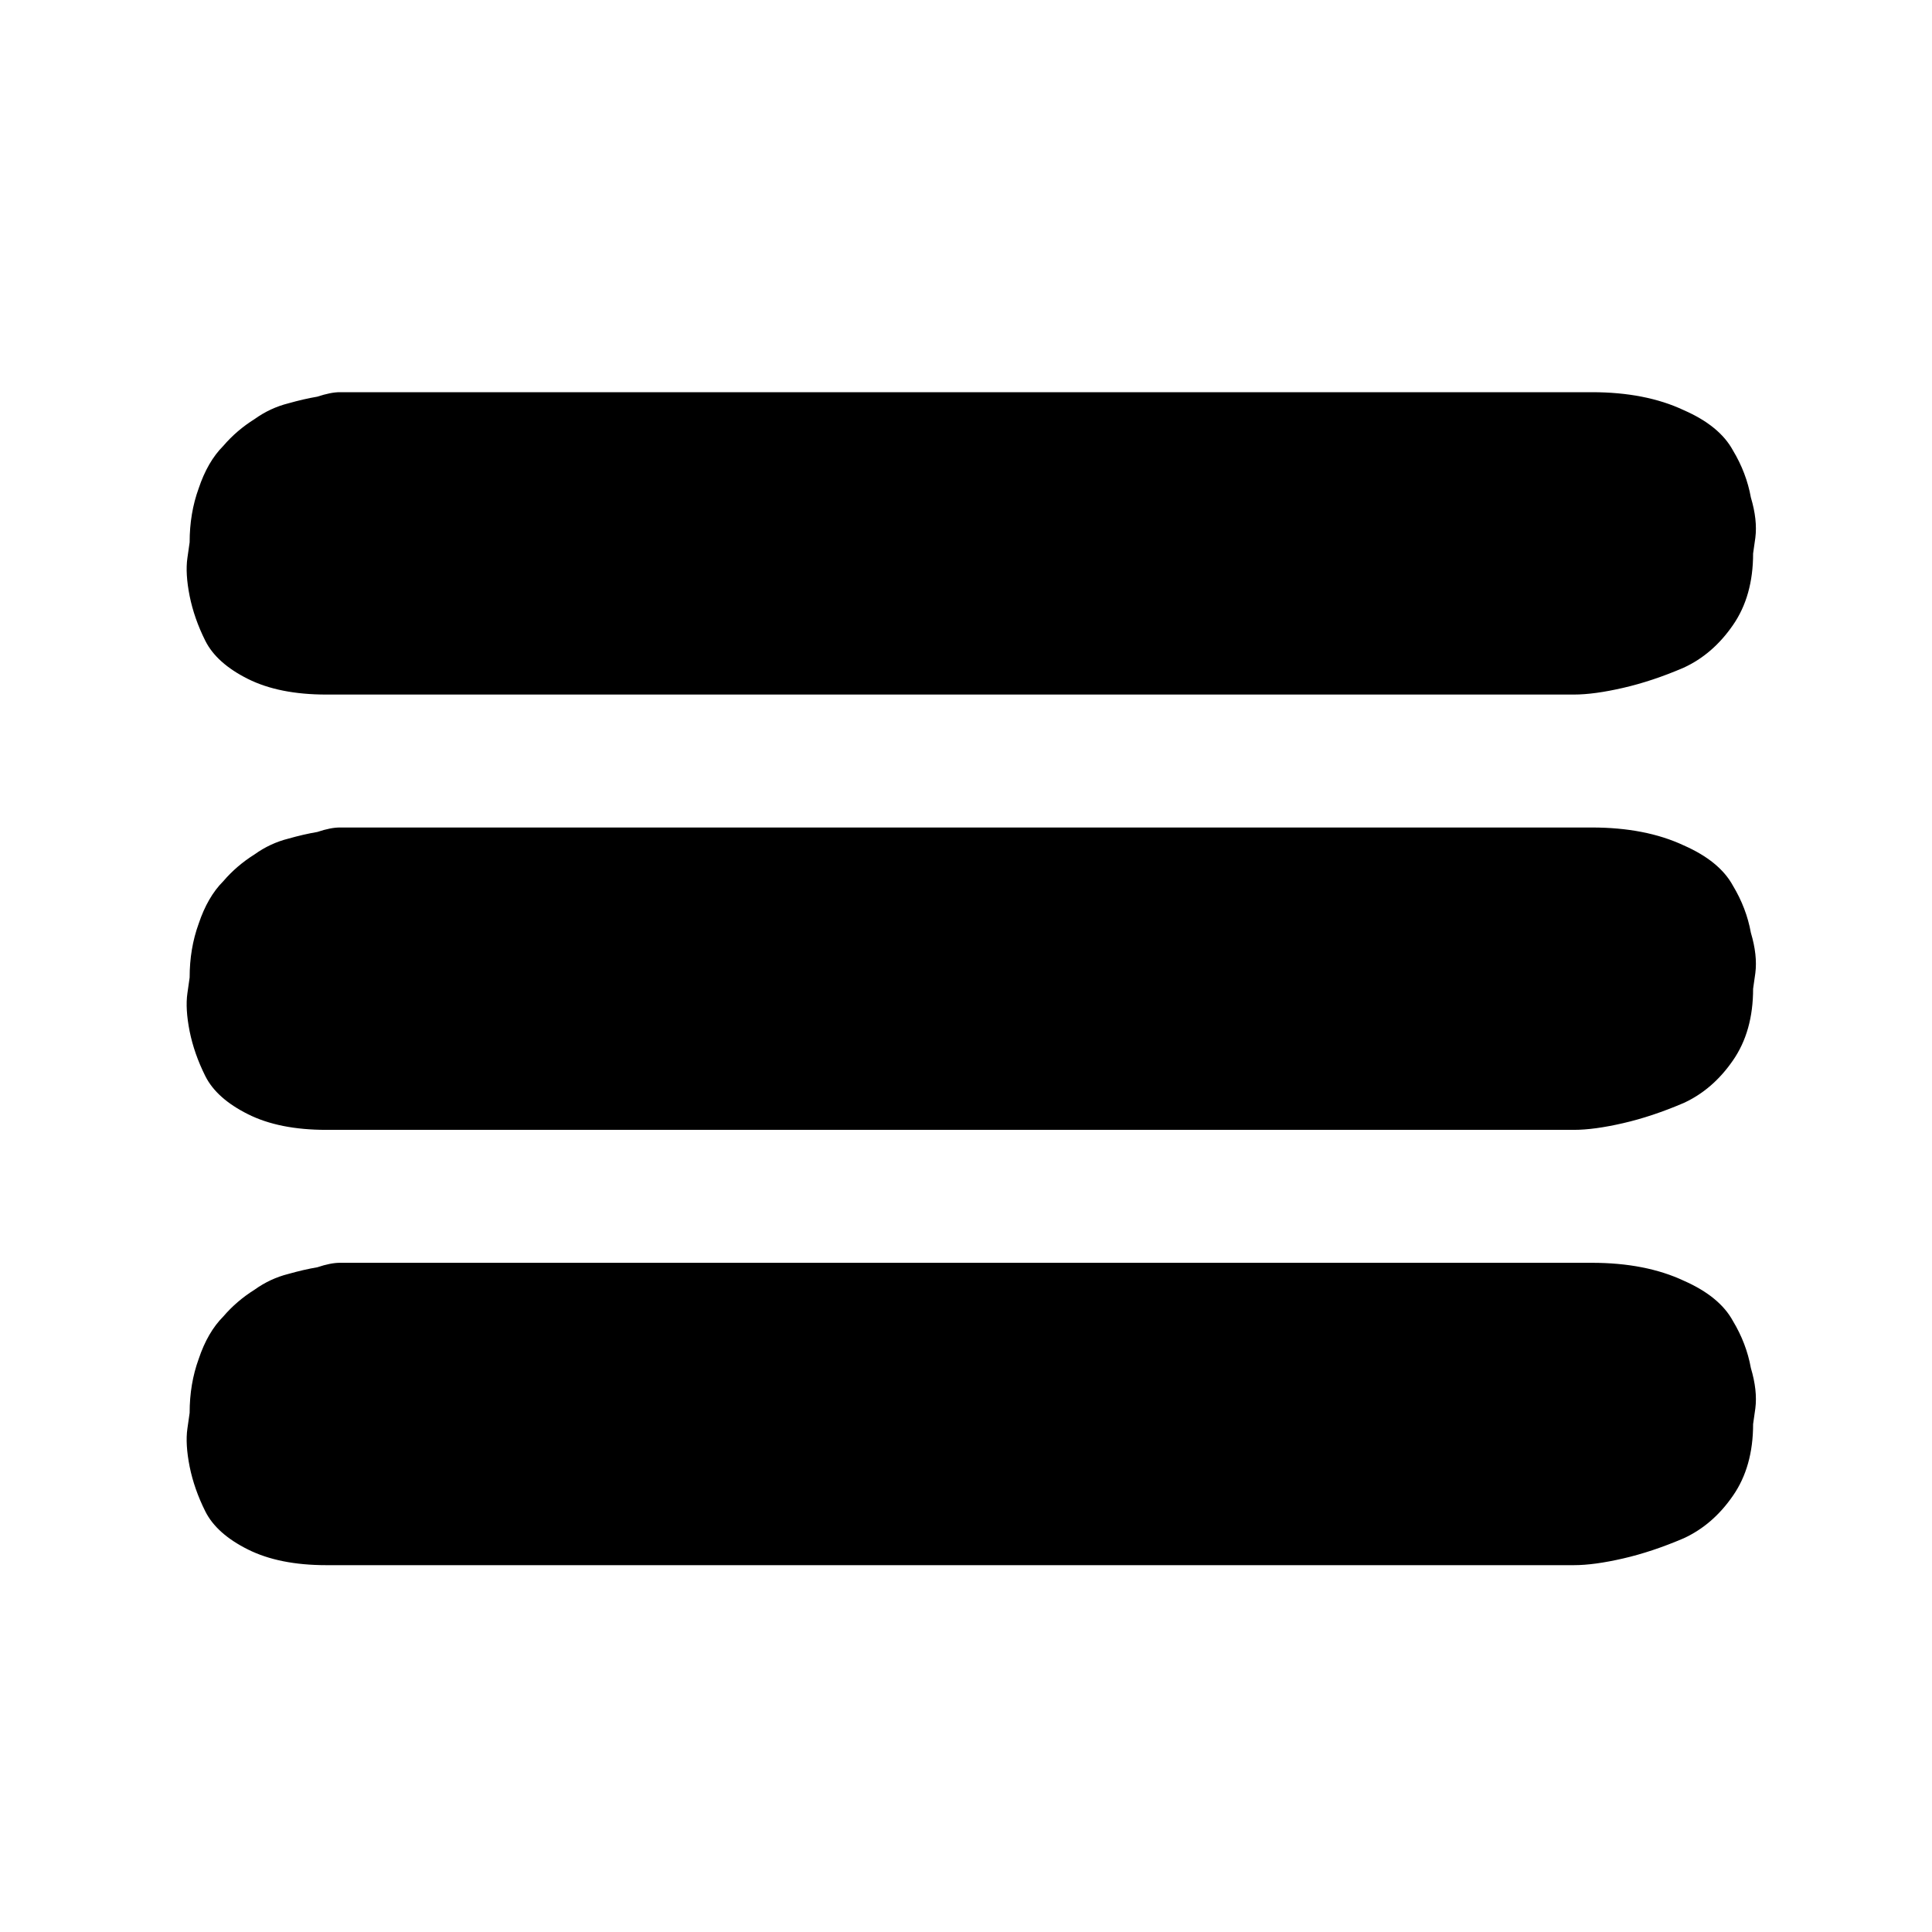 <svg width="32" height="32" viewBox="0 0 32 32" fill="none" xmlns="http://www.w3.org/2000/svg">
<path d="M3.141 23.401C3.141 23.08 3.191 22.783 3.29 22.511C3.389 22.214 3.525 21.979 3.698 21.806C3.846 21.633 4.019 21.485 4.217 21.361C4.39 21.237 4.576 21.151 4.774 21.101C4.947 21.052 5.108 21.015 5.256 20.99C5.404 20.94 5.528 20.916 5.627 20.916H5.775H26.366C26.959 20.916 27.466 21.015 27.887 21.212C28.283 21.386 28.555 21.608 28.703 21.88C28.852 22.128 28.951 22.387 29 22.659C29.074 22.907 29.099 23.129 29.074 23.327L29.037 23.587C29.037 24.057 28.926 24.453 28.703 24.774C28.481 25.096 28.209 25.331 27.887 25.479C27.541 25.627 27.207 25.739 26.885 25.813C26.564 25.887 26.292 25.924 26.069 25.924H25.698H5.404C4.885 25.924 4.452 25.837 4.106 25.664C3.76 25.491 3.525 25.281 3.401 25.034C3.277 24.786 3.191 24.539 3.141 24.292C3.092 24.044 3.079 23.834 3.104 23.661L3.141 23.401ZM3.141 16.191C3.141 15.87 3.191 15.573 3.29 15.301C3.389 15.004 3.525 14.769 3.698 14.596C3.846 14.423 4.019 14.275 4.217 14.151C4.39 14.027 4.576 13.941 4.774 13.891C4.947 13.842 5.108 13.805 5.256 13.78C5.404 13.73 5.528 13.706 5.627 13.706H5.775L26.366 13.706C26.959 13.706 27.466 13.805 27.887 14.002C28.283 14.176 28.555 14.398 28.703 14.67C28.852 14.918 28.951 15.177 29 15.449C29.074 15.697 29.099 15.919 29.074 16.117L29.037 16.377C29.037 16.847 28.926 17.243 28.703 17.564C28.481 17.886 28.209 18.121 27.887 18.269C27.541 18.417 27.207 18.529 26.885 18.603C26.564 18.677 26.292 18.714 26.069 18.714H25.698H5.404C4.885 18.714 4.452 18.628 4.106 18.454C3.76 18.281 3.525 18.071 3.401 17.824C3.277 17.576 3.191 17.329 3.141 17.082C3.092 16.834 3.079 16.624 3.104 16.451L3.141 16.191ZM3.141 8.982C3.141 8.66 3.191 8.363 3.29 8.091C3.389 7.794 3.525 7.559 3.698 7.386C3.846 7.213 4.019 7.065 4.217 6.941C4.39 6.817 4.576 6.731 4.774 6.681C4.947 6.632 5.108 6.595 5.256 6.57C5.404 6.521 5.528 6.496 5.627 6.496H5.775H26.366C26.959 6.496 27.466 6.595 27.887 6.793C28.283 6.966 28.555 7.188 28.703 7.46C28.852 7.708 28.951 7.968 29 8.24C29.074 8.487 29.099 8.71 29.074 8.907L29.037 9.167C29.037 9.637 28.926 10.033 28.703 10.354C28.481 10.676 28.209 10.911 27.887 11.059C27.541 11.208 27.207 11.319 26.885 11.393C26.564 11.467 26.292 11.504 26.069 11.504H25.698L5.404 11.504C4.885 11.504 4.452 11.418 4.106 11.245C3.76 11.072 3.525 10.861 3.401 10.614C3.277 10.367 3.191 10.119 3.141 9.872C3.092 9.625 3.079 9.414 3.104 9.241L3.141 8.982Z" fill="black"/>
</svg>
